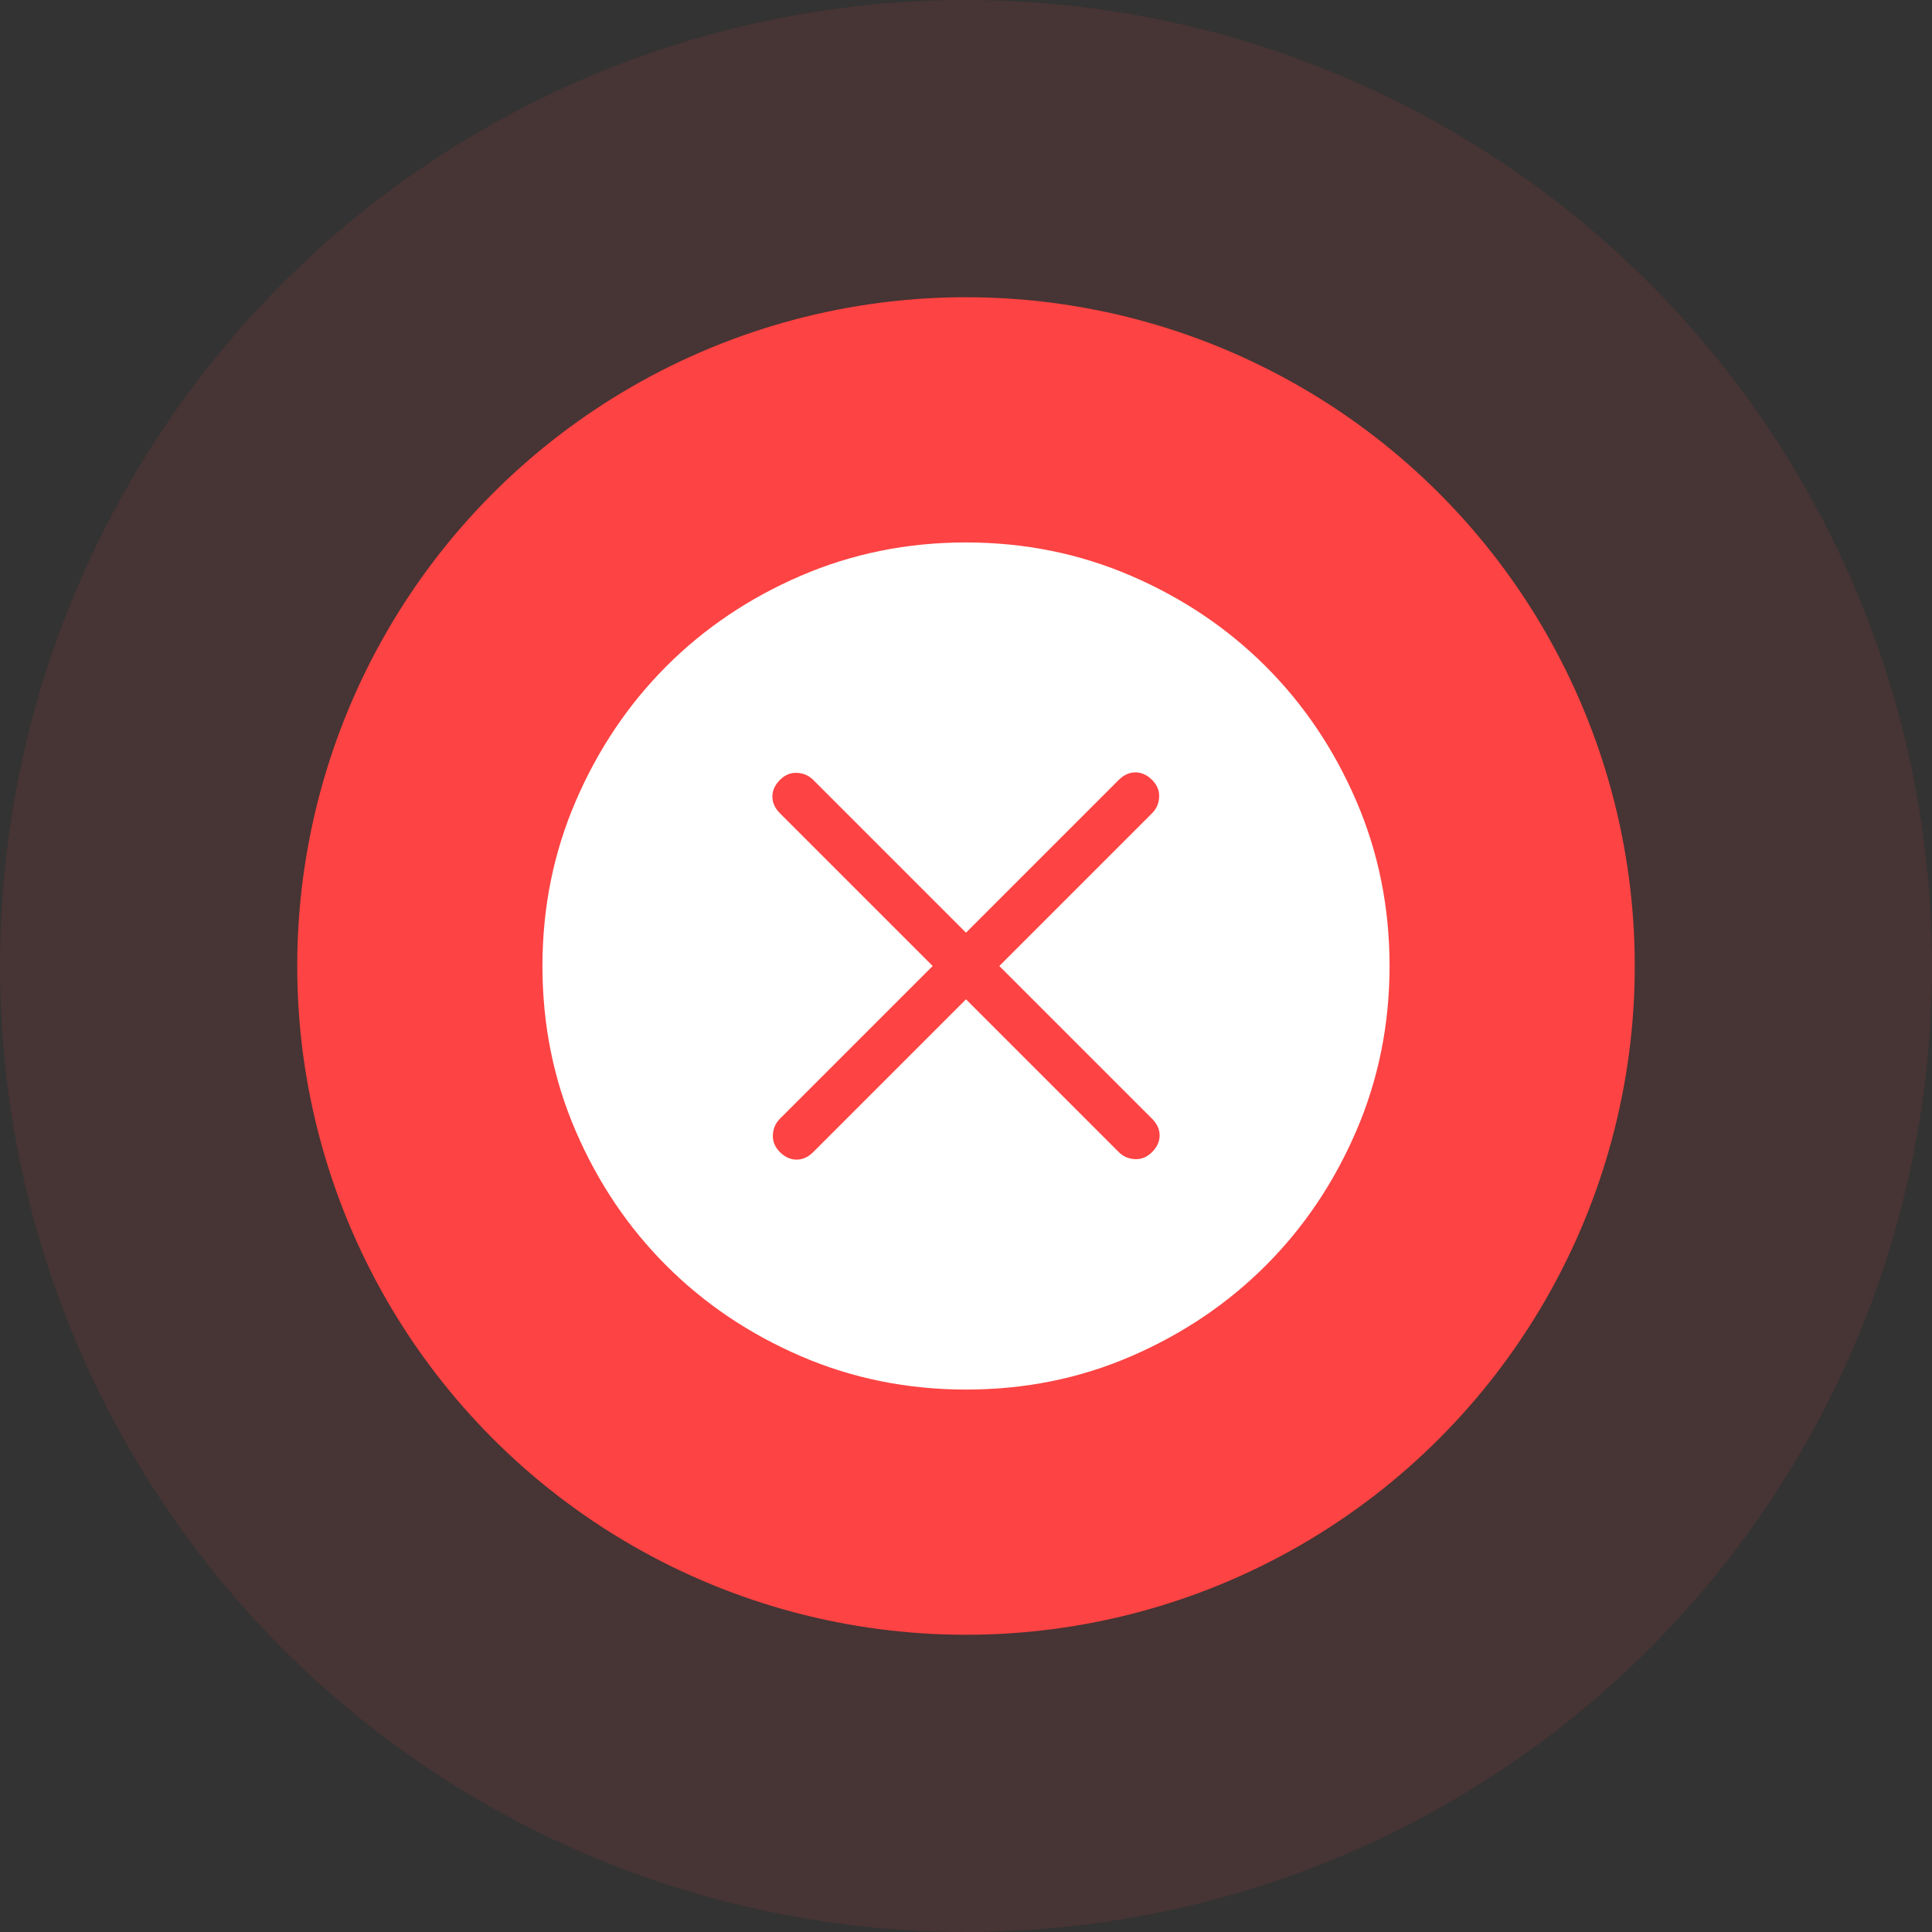 <svg width="130" height="130" viewBox="0 0 130 130" fill="none" xmlns="http://www.w3.org/2000/svg">
<rect x="0" y="0" width="130" height="130" fill="#333333" stroke="none"/>
<circle opacity="0.1" cx="65" cy="65" r="65" fill="#FD4343"/>
<circle cx="65" cy="65" r="45" fill="#FD4343"/>
<path d="M65 67.242L75.279 77.521C75.575 77.817 75.938 77.975 76.368 77.996C76.799 78.017 77.183 77.859 77.521 77.521C77.859 77.183 78.028 76.81 78.028 76.4C78.028 75.99 77.859 75.617 77.521 75.279L67.242 65L77.521 54.721C77.817 54.425 77.975 54.062 77.996 53.632C78.017 53.201 77.859 52.817 77.521 52.479C77.183 52.141 76.81 51.972 76.4 51.972C75.99 51.972 75.617 52.141 75.279 52.479L65 62.758L54.721 52.479C54.425 52.183 54.062 52.025 53.632 52.004C53.201 51.983 52.817 52.141 52.479 52.479C52.141 52.817 51.972 53.19 51.972 53.6C51.972 54.01 52.141 54.383 52.479 54.721L62.758 65L52.479 75.279C52.183 75.575 52.025 75.939 52.004 76.371C51.983 76.8 52.141 77.183 52.479 77.521C52.817 77.859 53.19 78.028 53.6 78.028C54.01 78.028 54.383 77.859 54.721 77.521L65 67.242ZM65.01 93.5C61.068 93.5 57.363 92.753 53.895 91.258C50.426 89.761 47.408 87.73 44.841 85.165C42.274 82.6 40.242 79.586 38.745 76.121C37.248 72.657 36.5 68.953 36.5 65.01C36.5 61.066 37.248 57.361 38.745 53.895C40.24 50.426 42.268 47.408 44.828 44.841C47.389 42.274 50.405 40.242 53.876 38.745C57.346 37.248 61.051 36.5 64.99 36.5C68.93 36.5 72.635 37.248 76.106 38.745C79.574 40.24 82.592 42.269 85.159 44.831C87.726 47.394 89.758 50.41 91.255 53.879C92.752 57.347 93.5 61.051 93.5 64.99C93.5 68.93 92.753 72.635 91.258 76.106C89.763 79.576 87.732 82.594 85.165 85.159C82.598 87.724 79.584 89.756 76.121 91.255C72.659 92.754 68.955 93.502 65.01 93.5Z" fill="white"/>
</svg>
